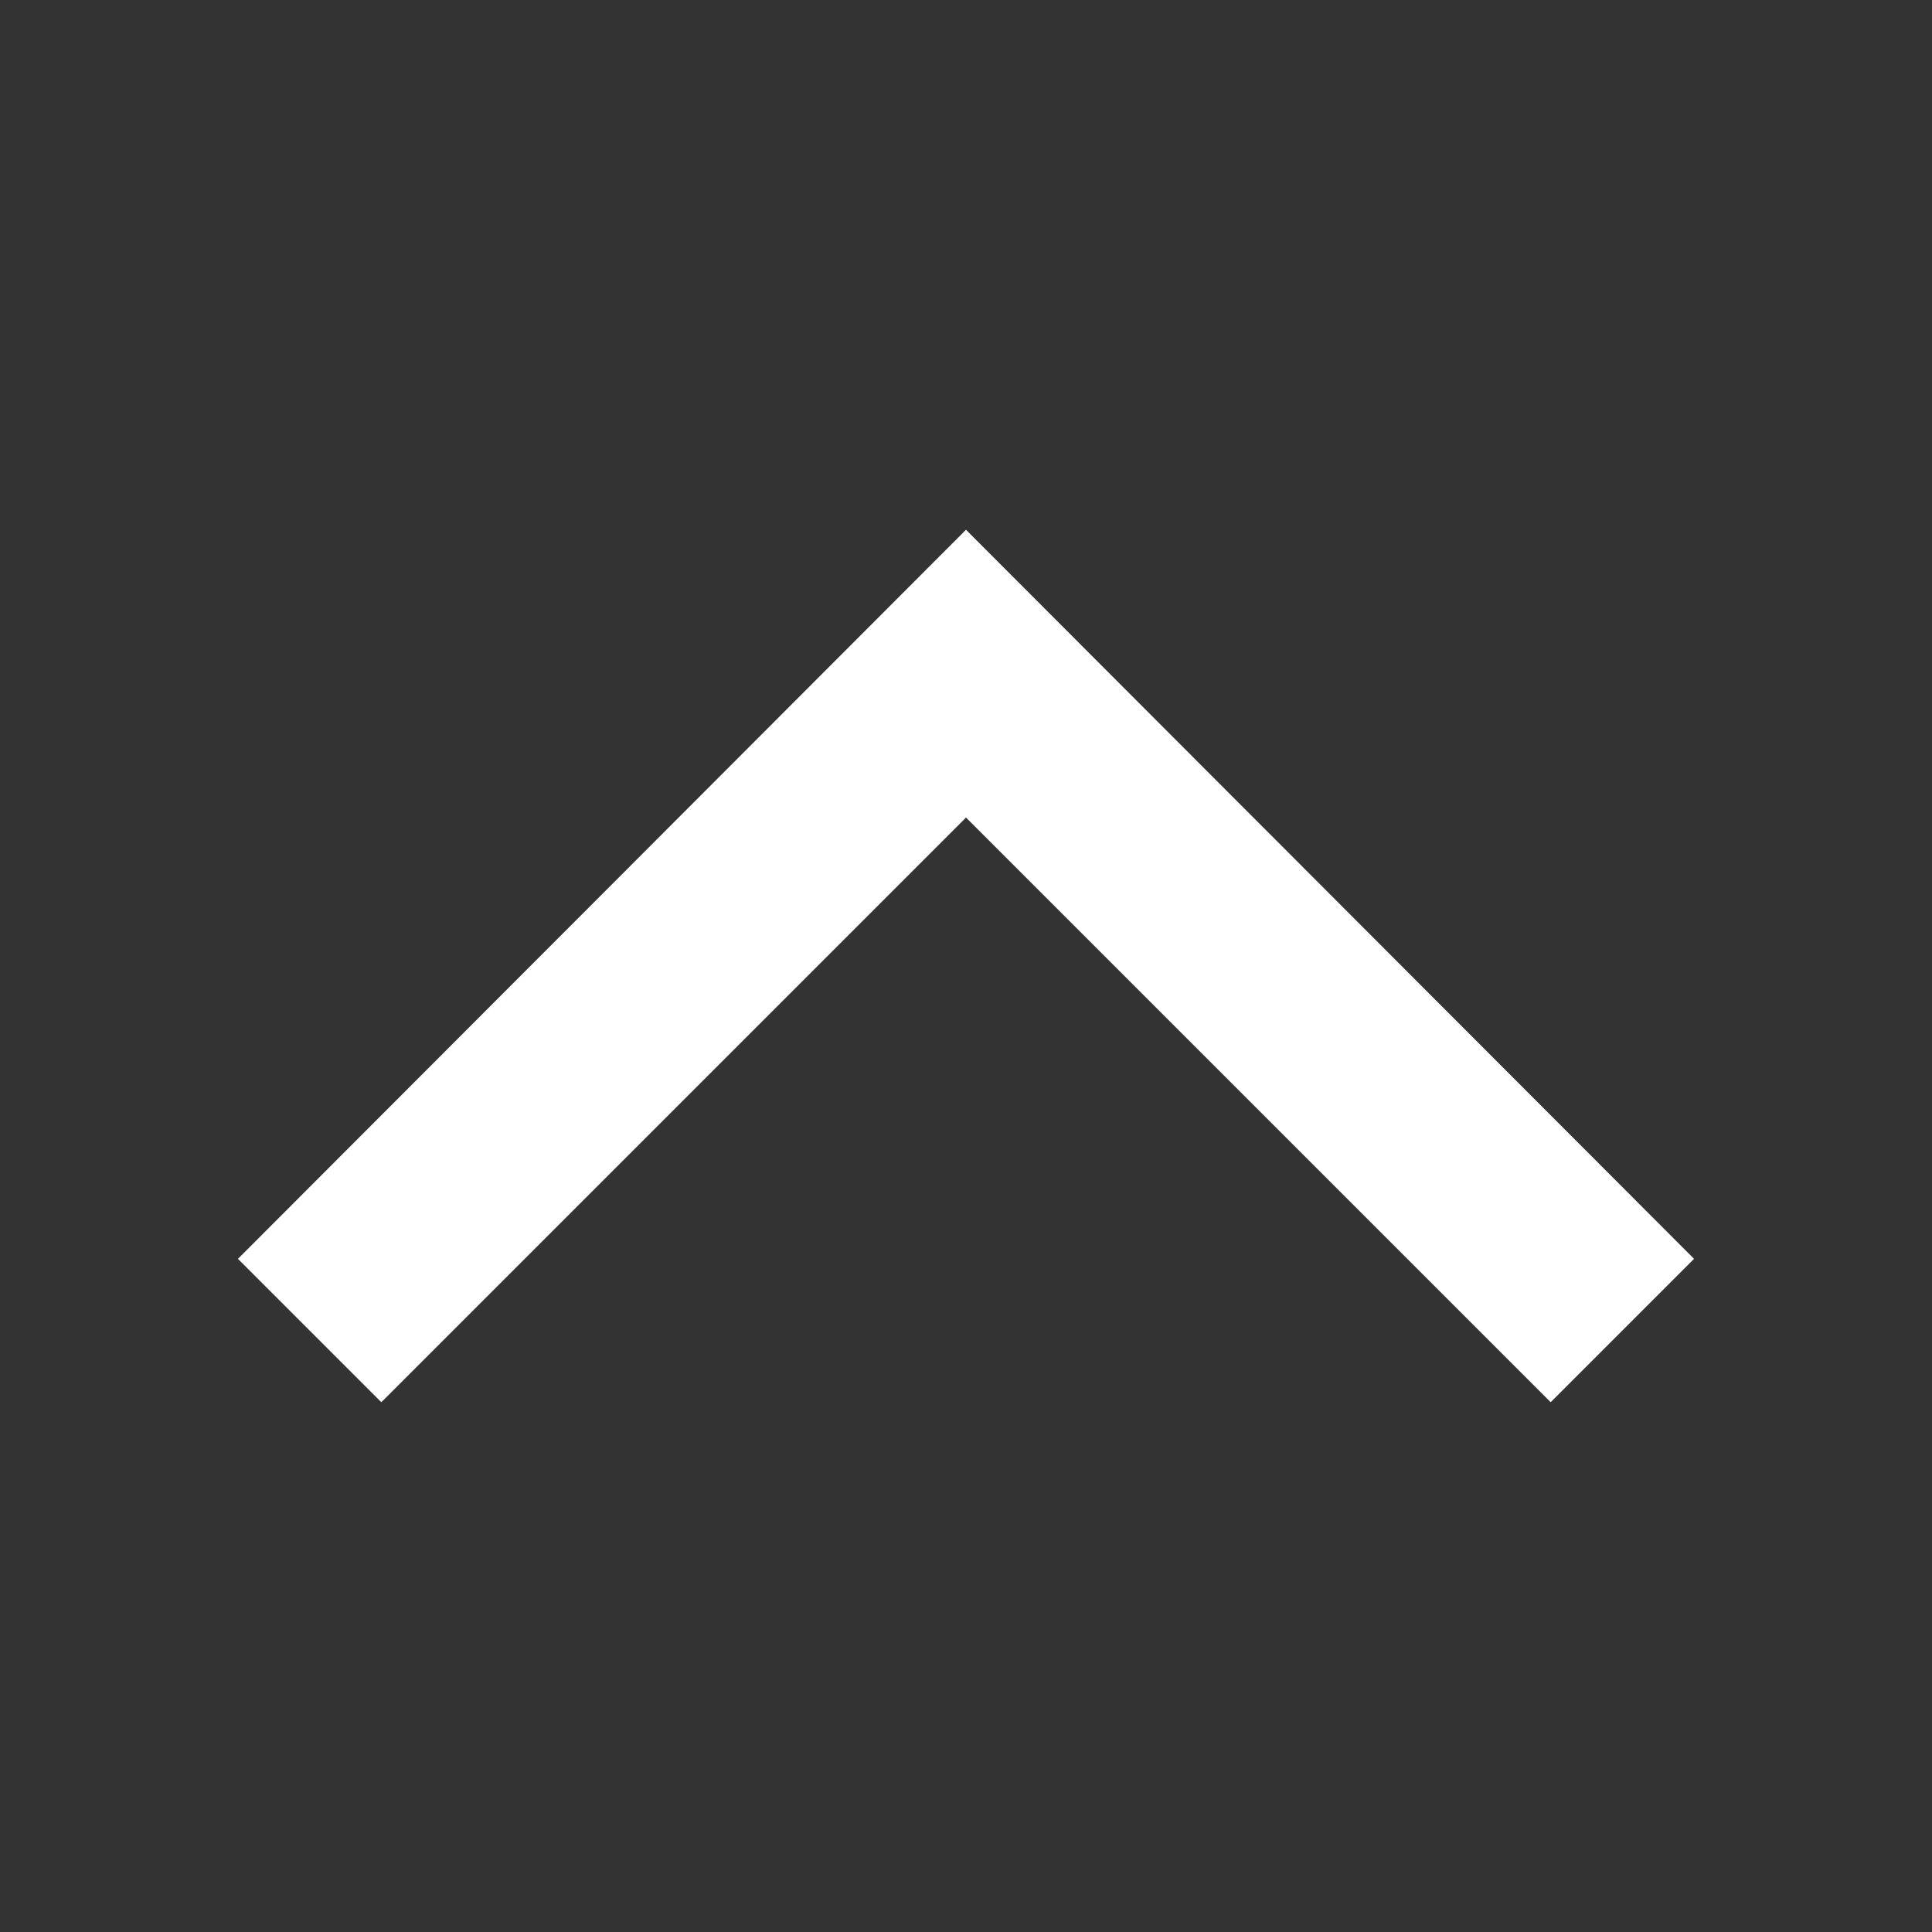 <svg xmlns="http://www.w3.org/2000/svg" viewBox="0 0 19 19"><rect x="0" y="0" width="19" height="19" style="fill:#333333;stroke:none;opacity:1;fill-opacity:1"/><style>*{fill:#fff}</style><path d="m9.5 5.21-7.16 7.17 1.41 1.41L9.5 8.04l5.75 5.75 1.41-1.41L9.5 5.21z"/></svg>